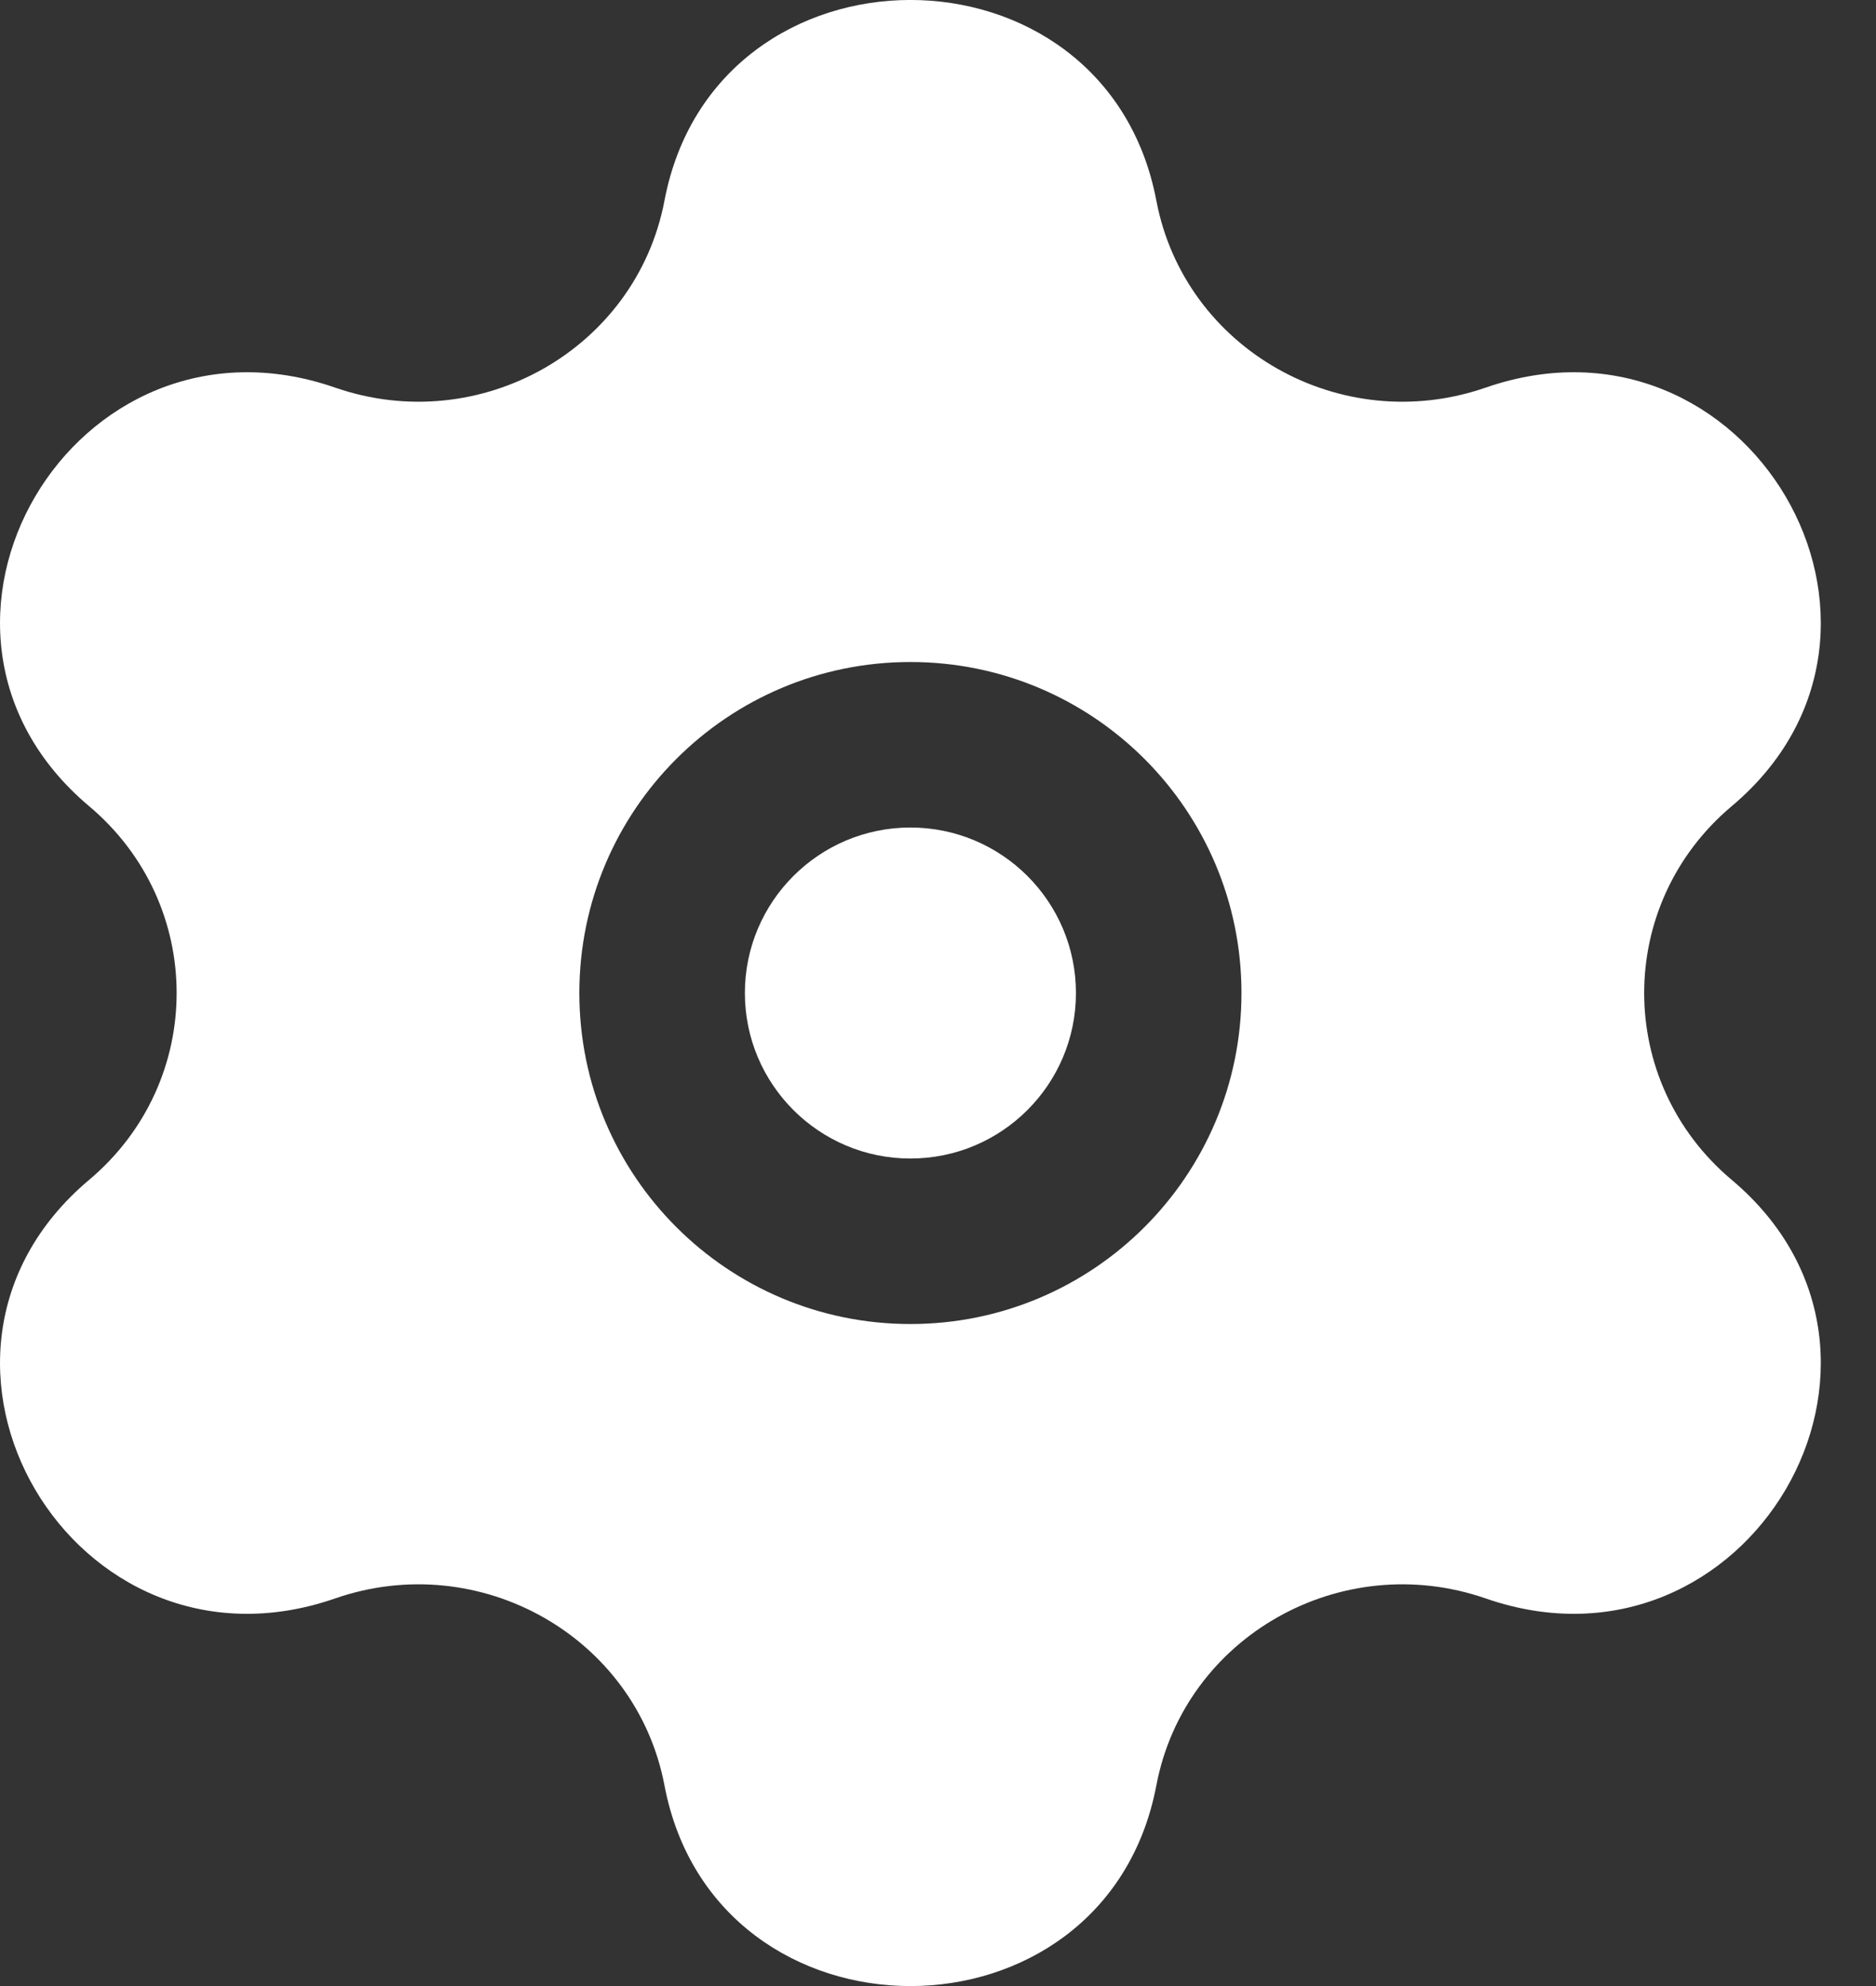 <svg width="17" height="18" viewBox="0 0 17 18" fill="none" xmlns="http://www.w3.org/2000/svg">
<rect x="0" y="0" width="17" height="18" fill="#333333" stroke="none"/>
<path d="M6.75 9C6.75 9.828 7.422 10.5 8.25 10.5C9.078 10.5 9.75 9.828 9.75 9C9.75 8.172 9.078 7.5 8.25 7.5C7.422 7.5 6.75 8.172 6.75 9Z" fill="white"/>
<path fill-rule="evenodd" clip-rule="evenodd" d="M10.479 1.82C10.019 -0.607 6.481 -0.607 6.021 1.82C5.765 3.164 4.349 3.968 3.037 3.513C0.668 2.692 -1.1 5.702 0.808 7.307C1.865 8.197 1.865 9.803 0.808 10.693C-1.1 12.298 0.668 15.309 3.037 14.487C4.349 14.032 5.765 14.836 6.021 16.18C6.481 18.607 10.019 18.607 10.479 16.18C10.735 14.836 12.15 14.032 13.463 14.487C15.832 15.309 17.6 12.298 15.692 10.693C14.635 9.803 14.635 8.197 15.692 7.307C17.6 5.702 15.832 2.692 13.463 3.513C12.15 3.968 10.735 3.164 10.479 1.82ZM5.25 9C5.25 10.657 6.593 12 8.25 12C9.907 12 11.25 10.657 11.25 9C11.25 7.343 9.907 6 8.25 6C6.593 6 5.25 7.343 5.25 9Z" fill="white"/>
</svg>
